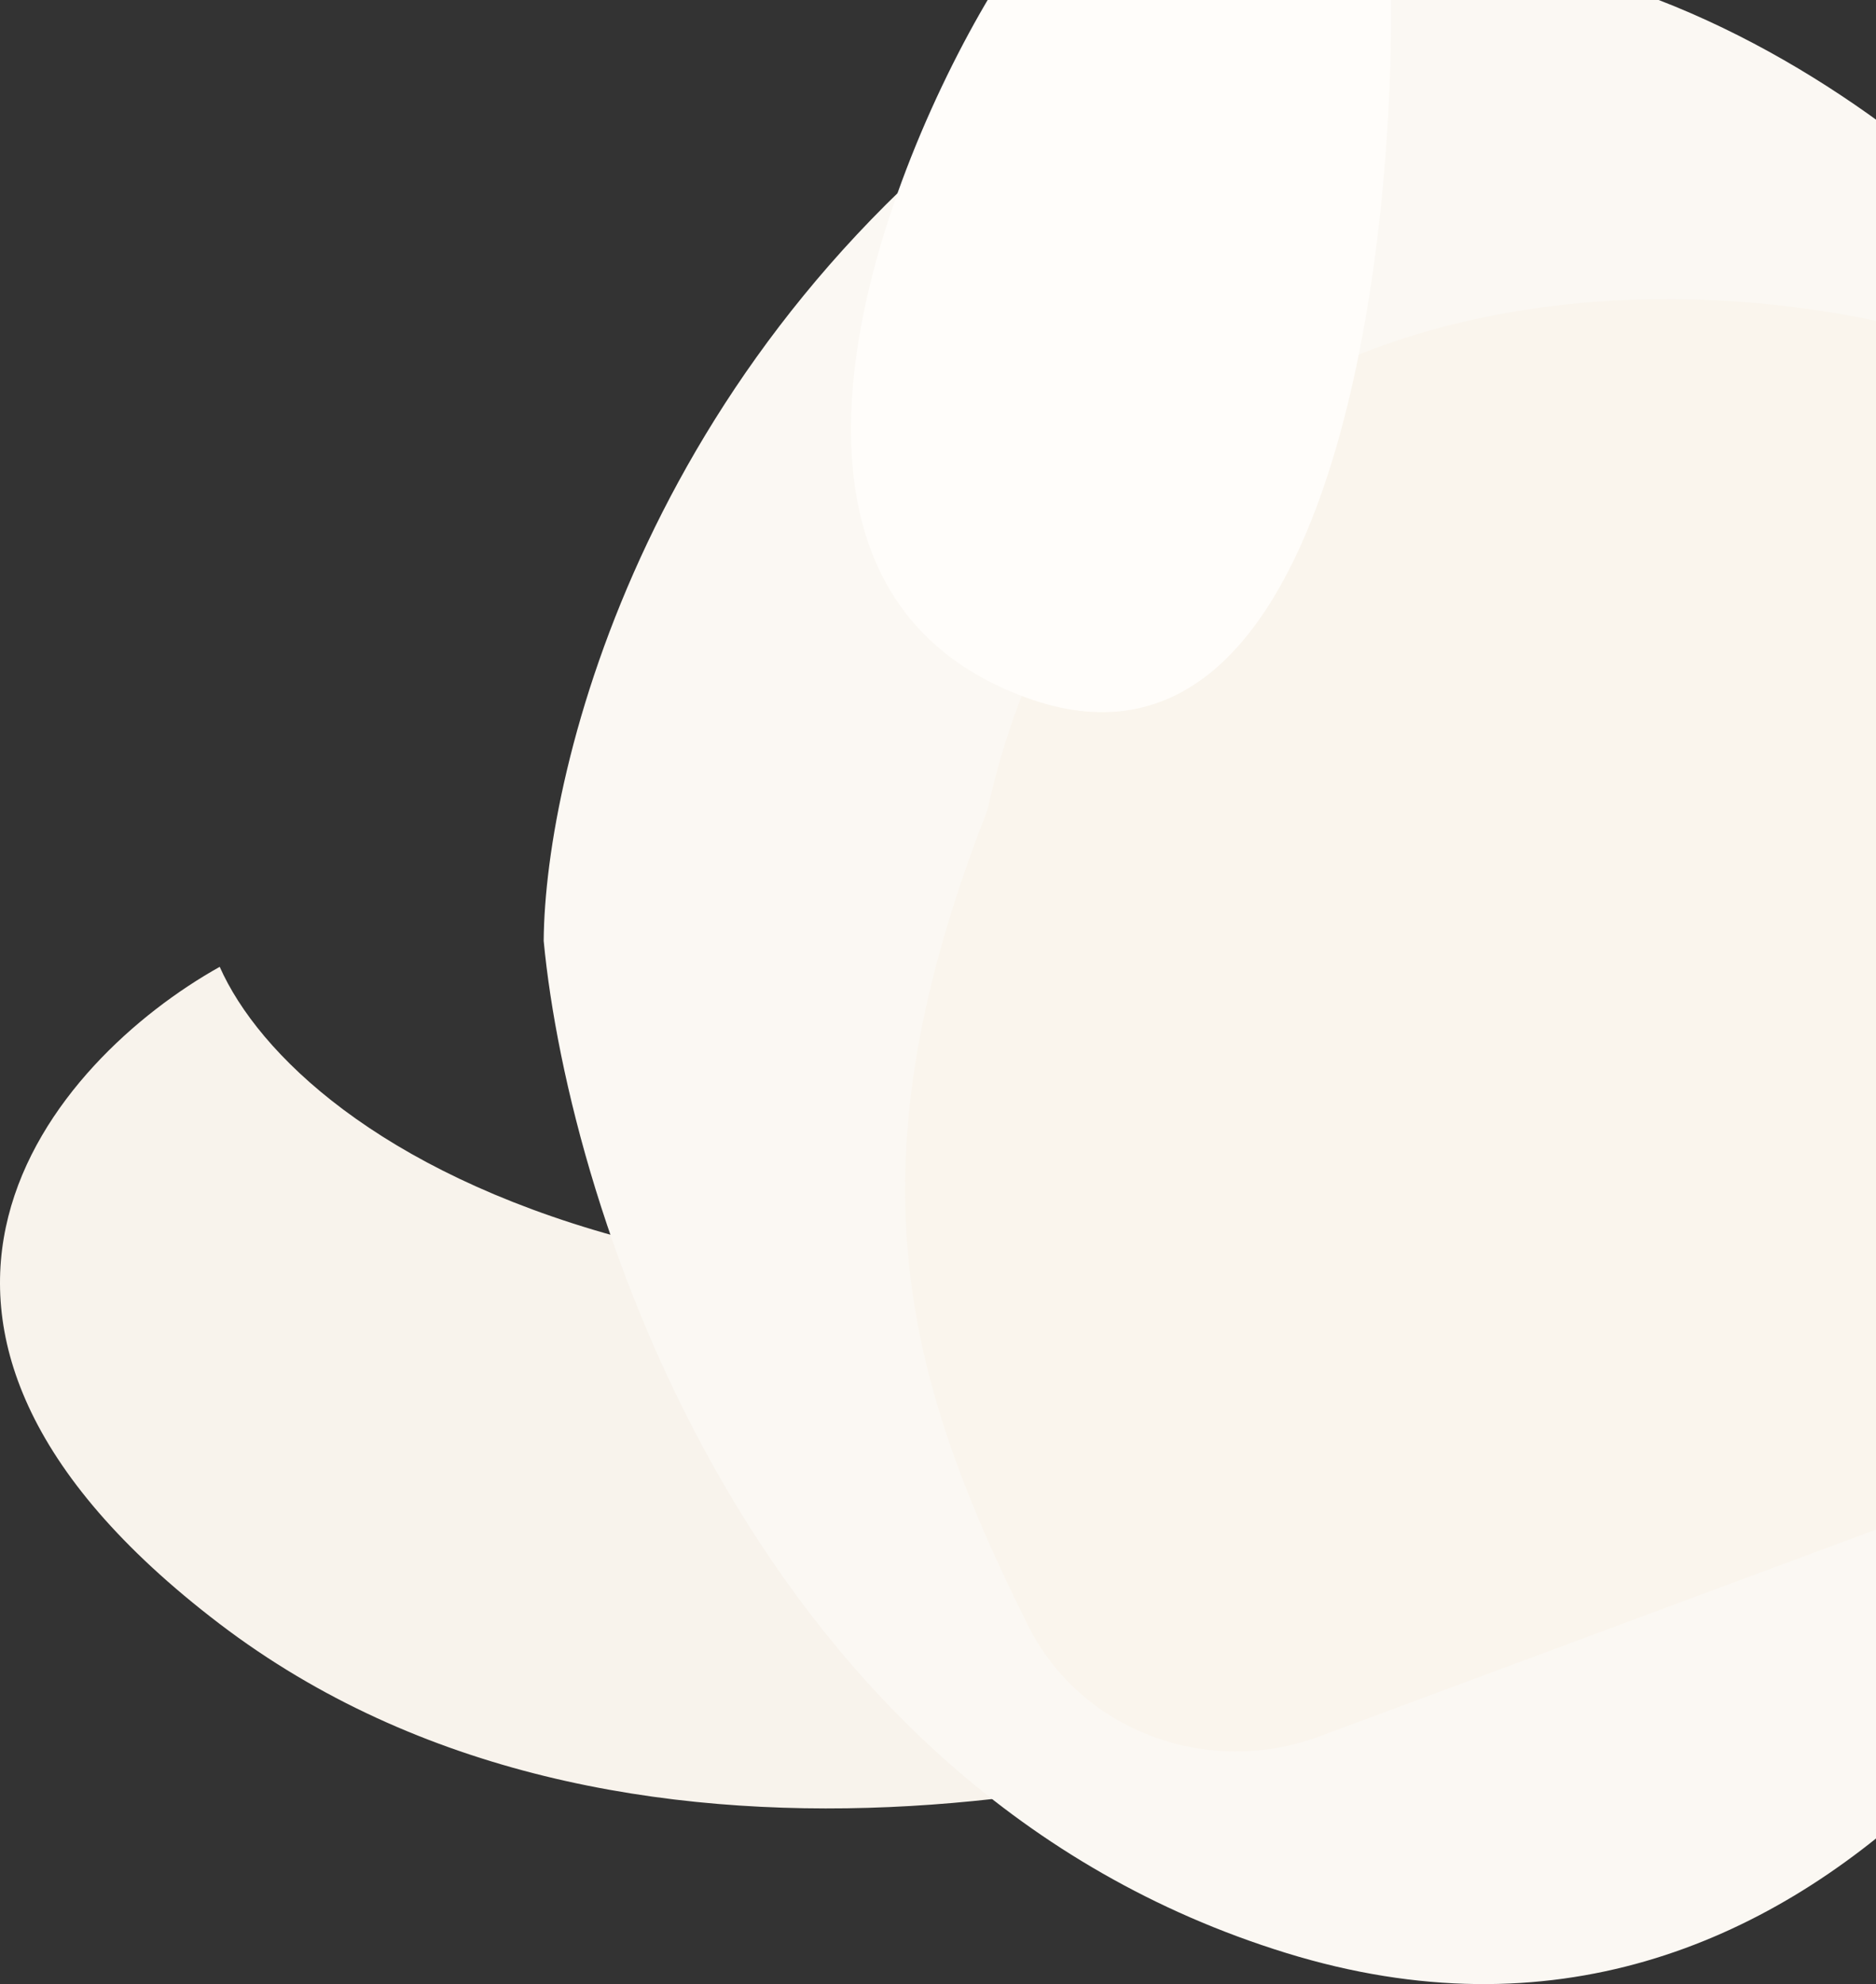 <svg xmlns="http://www.w3.org/2000/svg" width="941" height="995" fill="none"><rect width="100%" height="100%" fill="#333333" stroke="none"/><path fill="#F8F3EC" d="M855.709 601.293c-503.2 117.2-706.666-28.833-745.5-116.5-83.166 46.5-199.6 177.5 0 329.5s491.834 83 613 29.5c253.834-129.667 635.701-359.7 132.5-242.5Z"/><path fill="#FBF8F3" d="M528.709 32.293c203.2-141.2 417 11.5 498.501 105.5l91.5 517c-46.5 142.5-206.301 406.897-473.501 324.5-267.2-82.4-359.666-372.666-372.5-507.5.667-87.666 52.8-298.3 256-439.5Z"/><path fill="#FAF5ED" d="M495.23 406.421c68.499-310 418.333-279.334 541.5-212.5v537.5L661.929 870.632c-56.04 20.815-119.706-2.365-146.404-55.853-63.437-127.094-89.863-230.984-20.295-408.358Z"/><path fill="#FFFDFA" d="M514.709 349.793c-150-54.8-74.5-257.5-18-352h201c1.5 140.167-33 406.8-183 352Z"/></svg>
